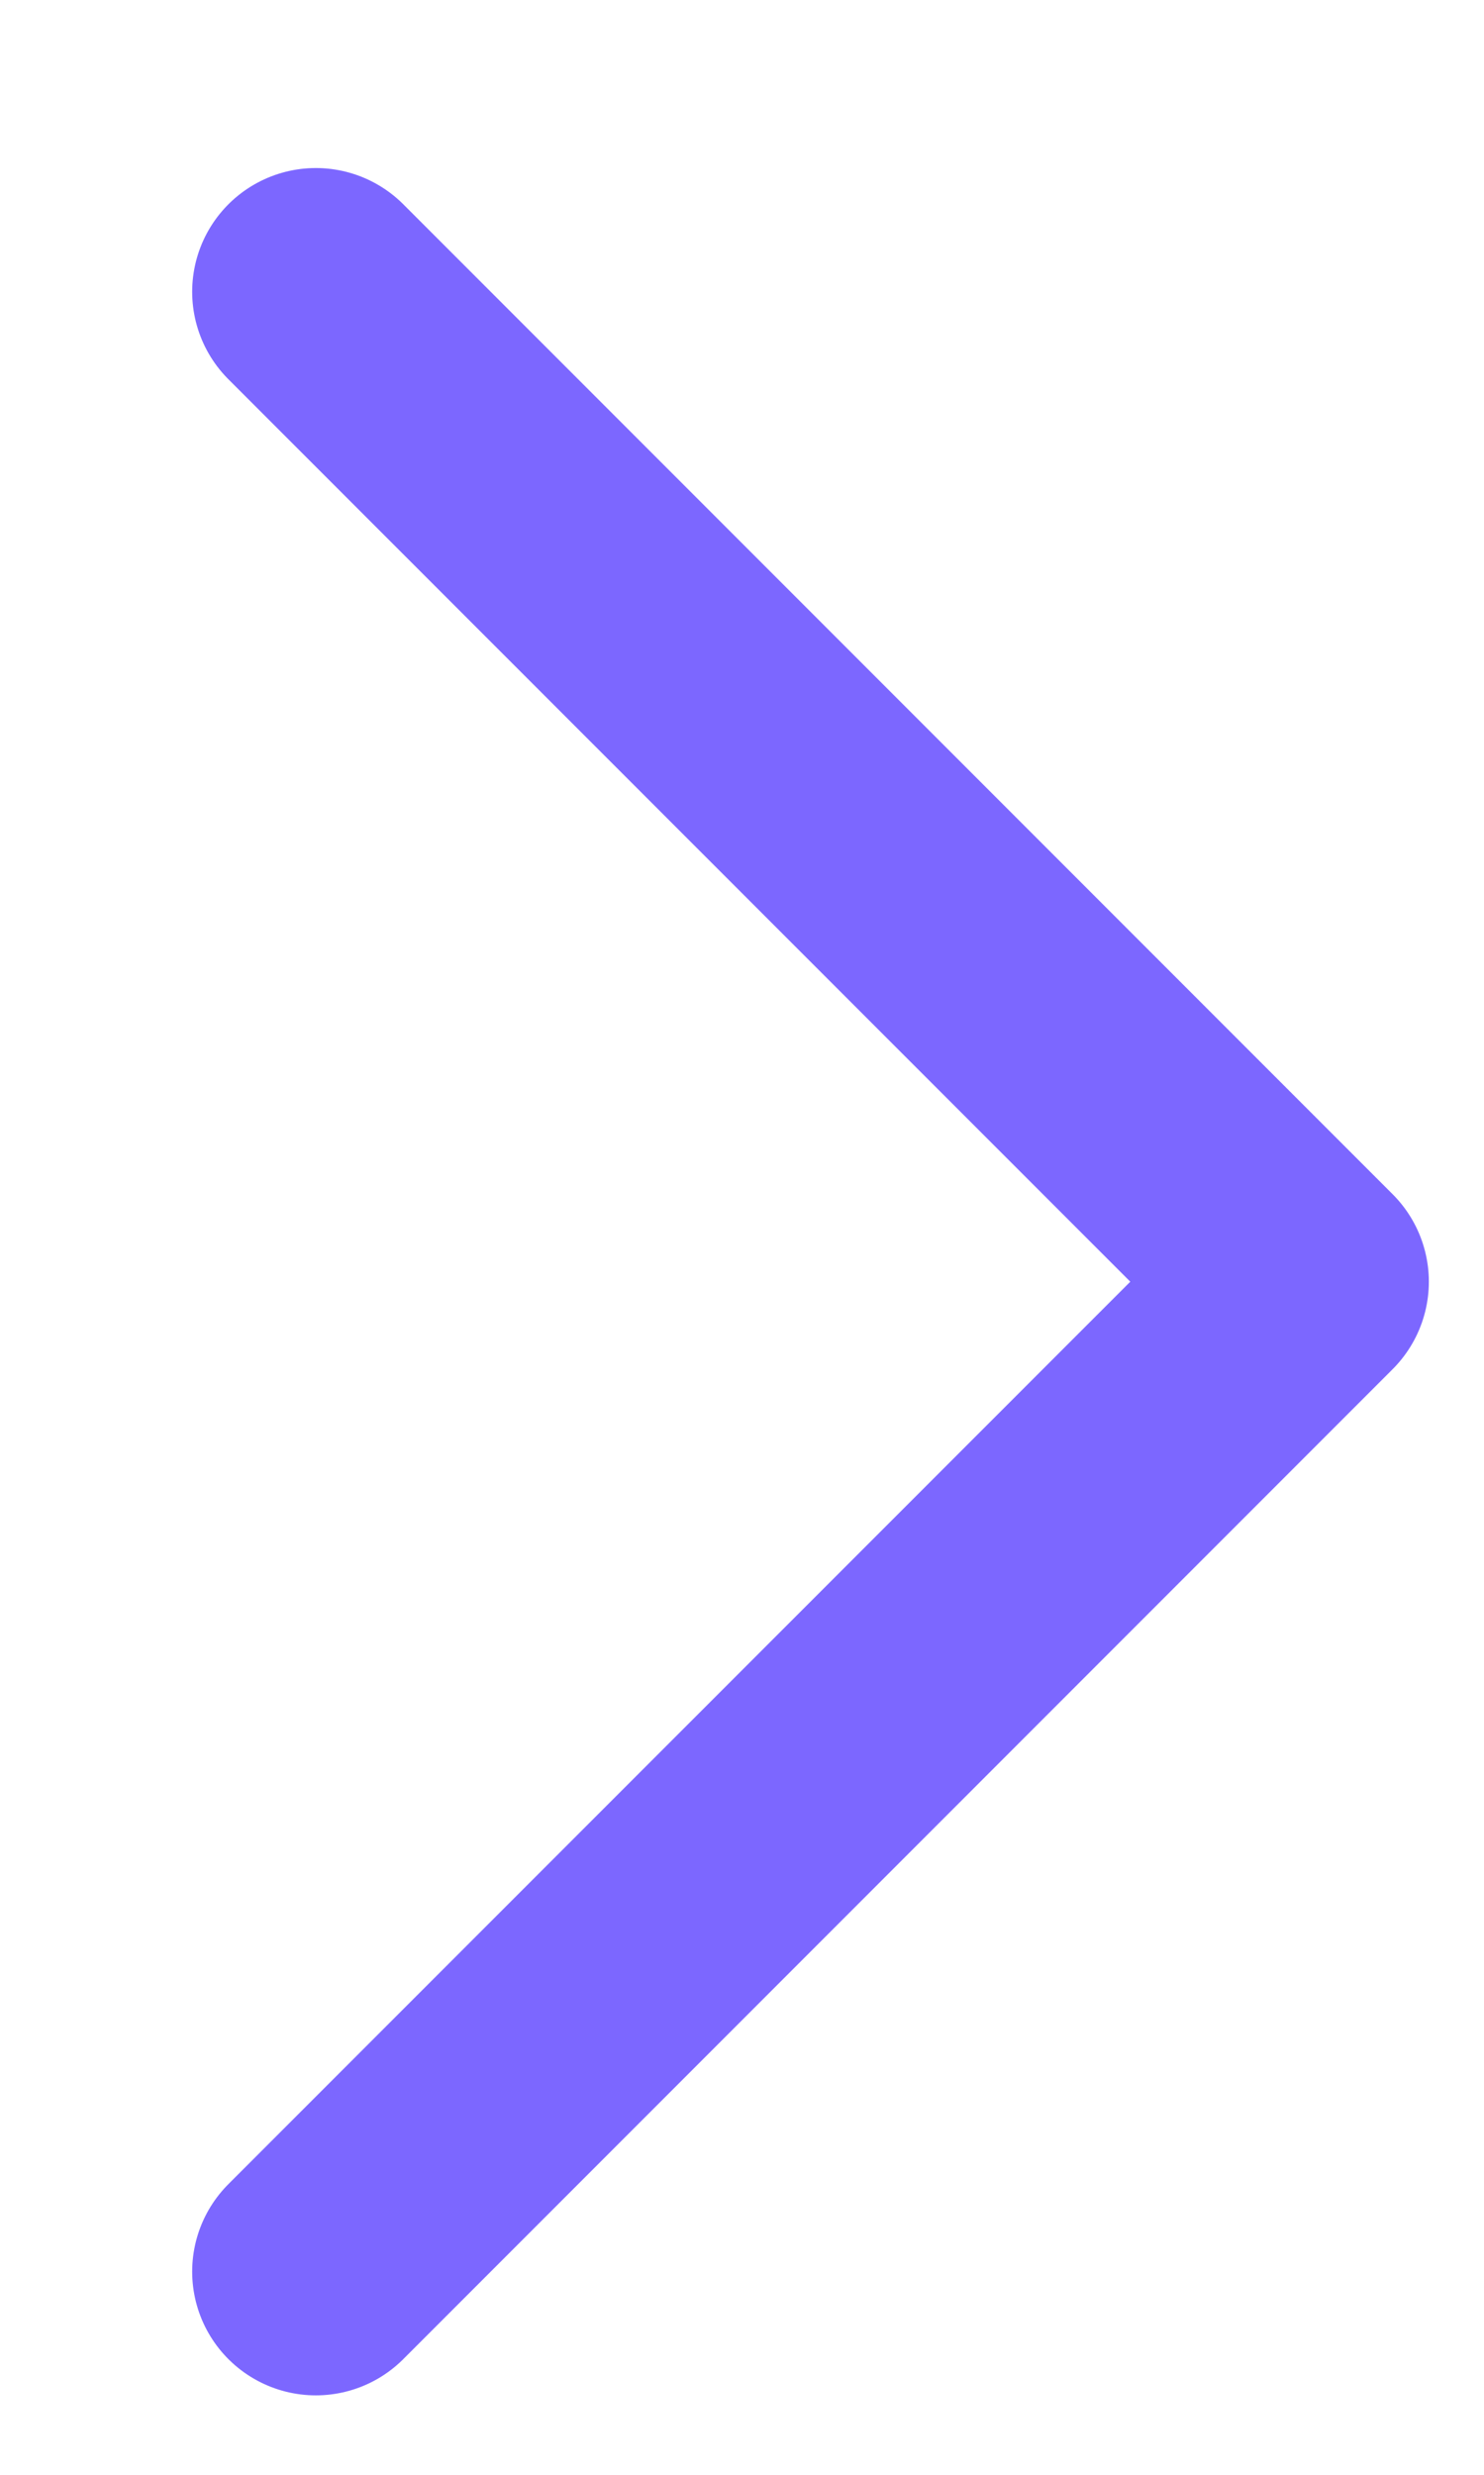 <svg xmlns="http://www.w3.org/2000/svg" width="6" height="10" viewBox="0 0 6 10" fill="none">
  <path d="M1.277 9.179L5.277 5.179L1.277 1.179" stroke="#7C67FF" stroke-linecap="round" stroke-linejoin="round"/>
</svg>